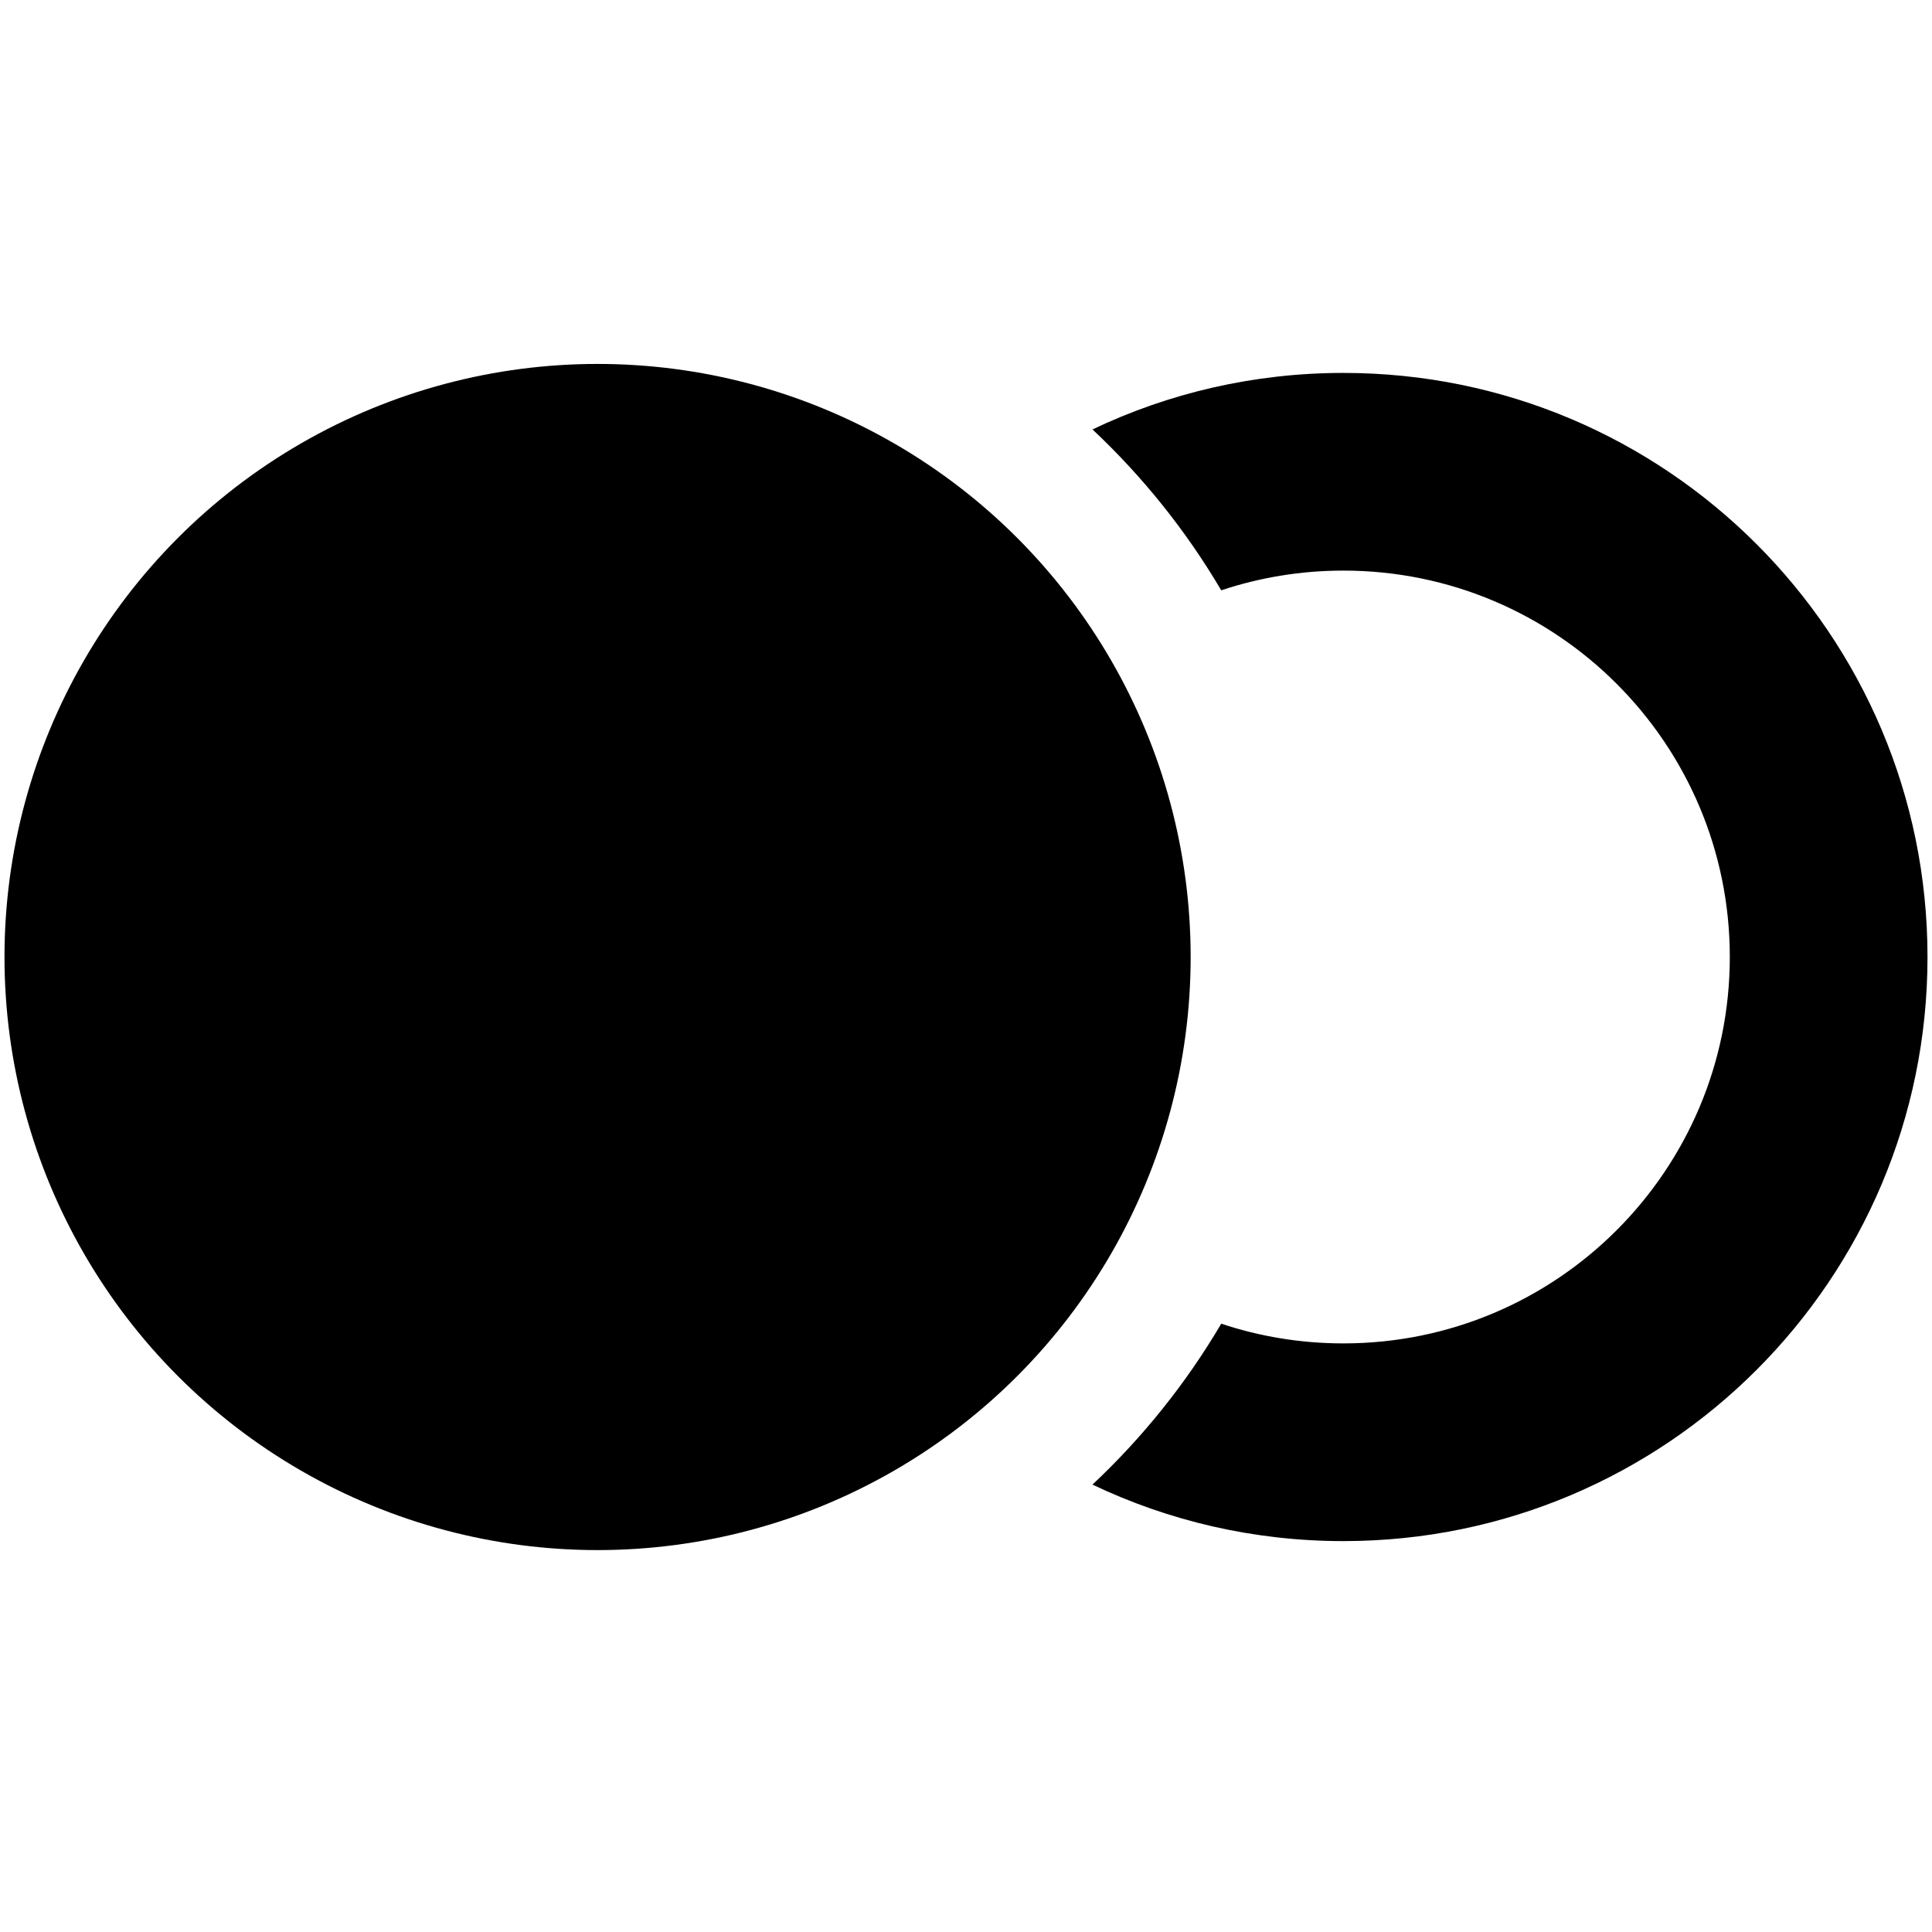 <svg height="215" viewBox="0 0 215 215" width="215" xmlns="http://www.w3.org/2000/svg"><g fill-rule="evenodd"><path d="m149.5 41.5c35.899 0 65 29.101 65 65 0 35.899-29.101 65-65 65-9.996 0-19.465-2.256-27.926-6.288 5.585-5.241 10.421-11.268 14.331-17.906 4.271 1.423 8.843 2.193 13.594 2.193 23.748 0 43-19.252 43-43 0-23.748-19.252-43-43-43-4.752 0-9.323.771-13.596 2.194-3.909-6.638-8.744-12.665-14.328-17.904 8.459-4.033 17.928-6.289 27.924-6.289z"/><circle cx="66.5" cy="106.5" r="66"/></g></svg>
